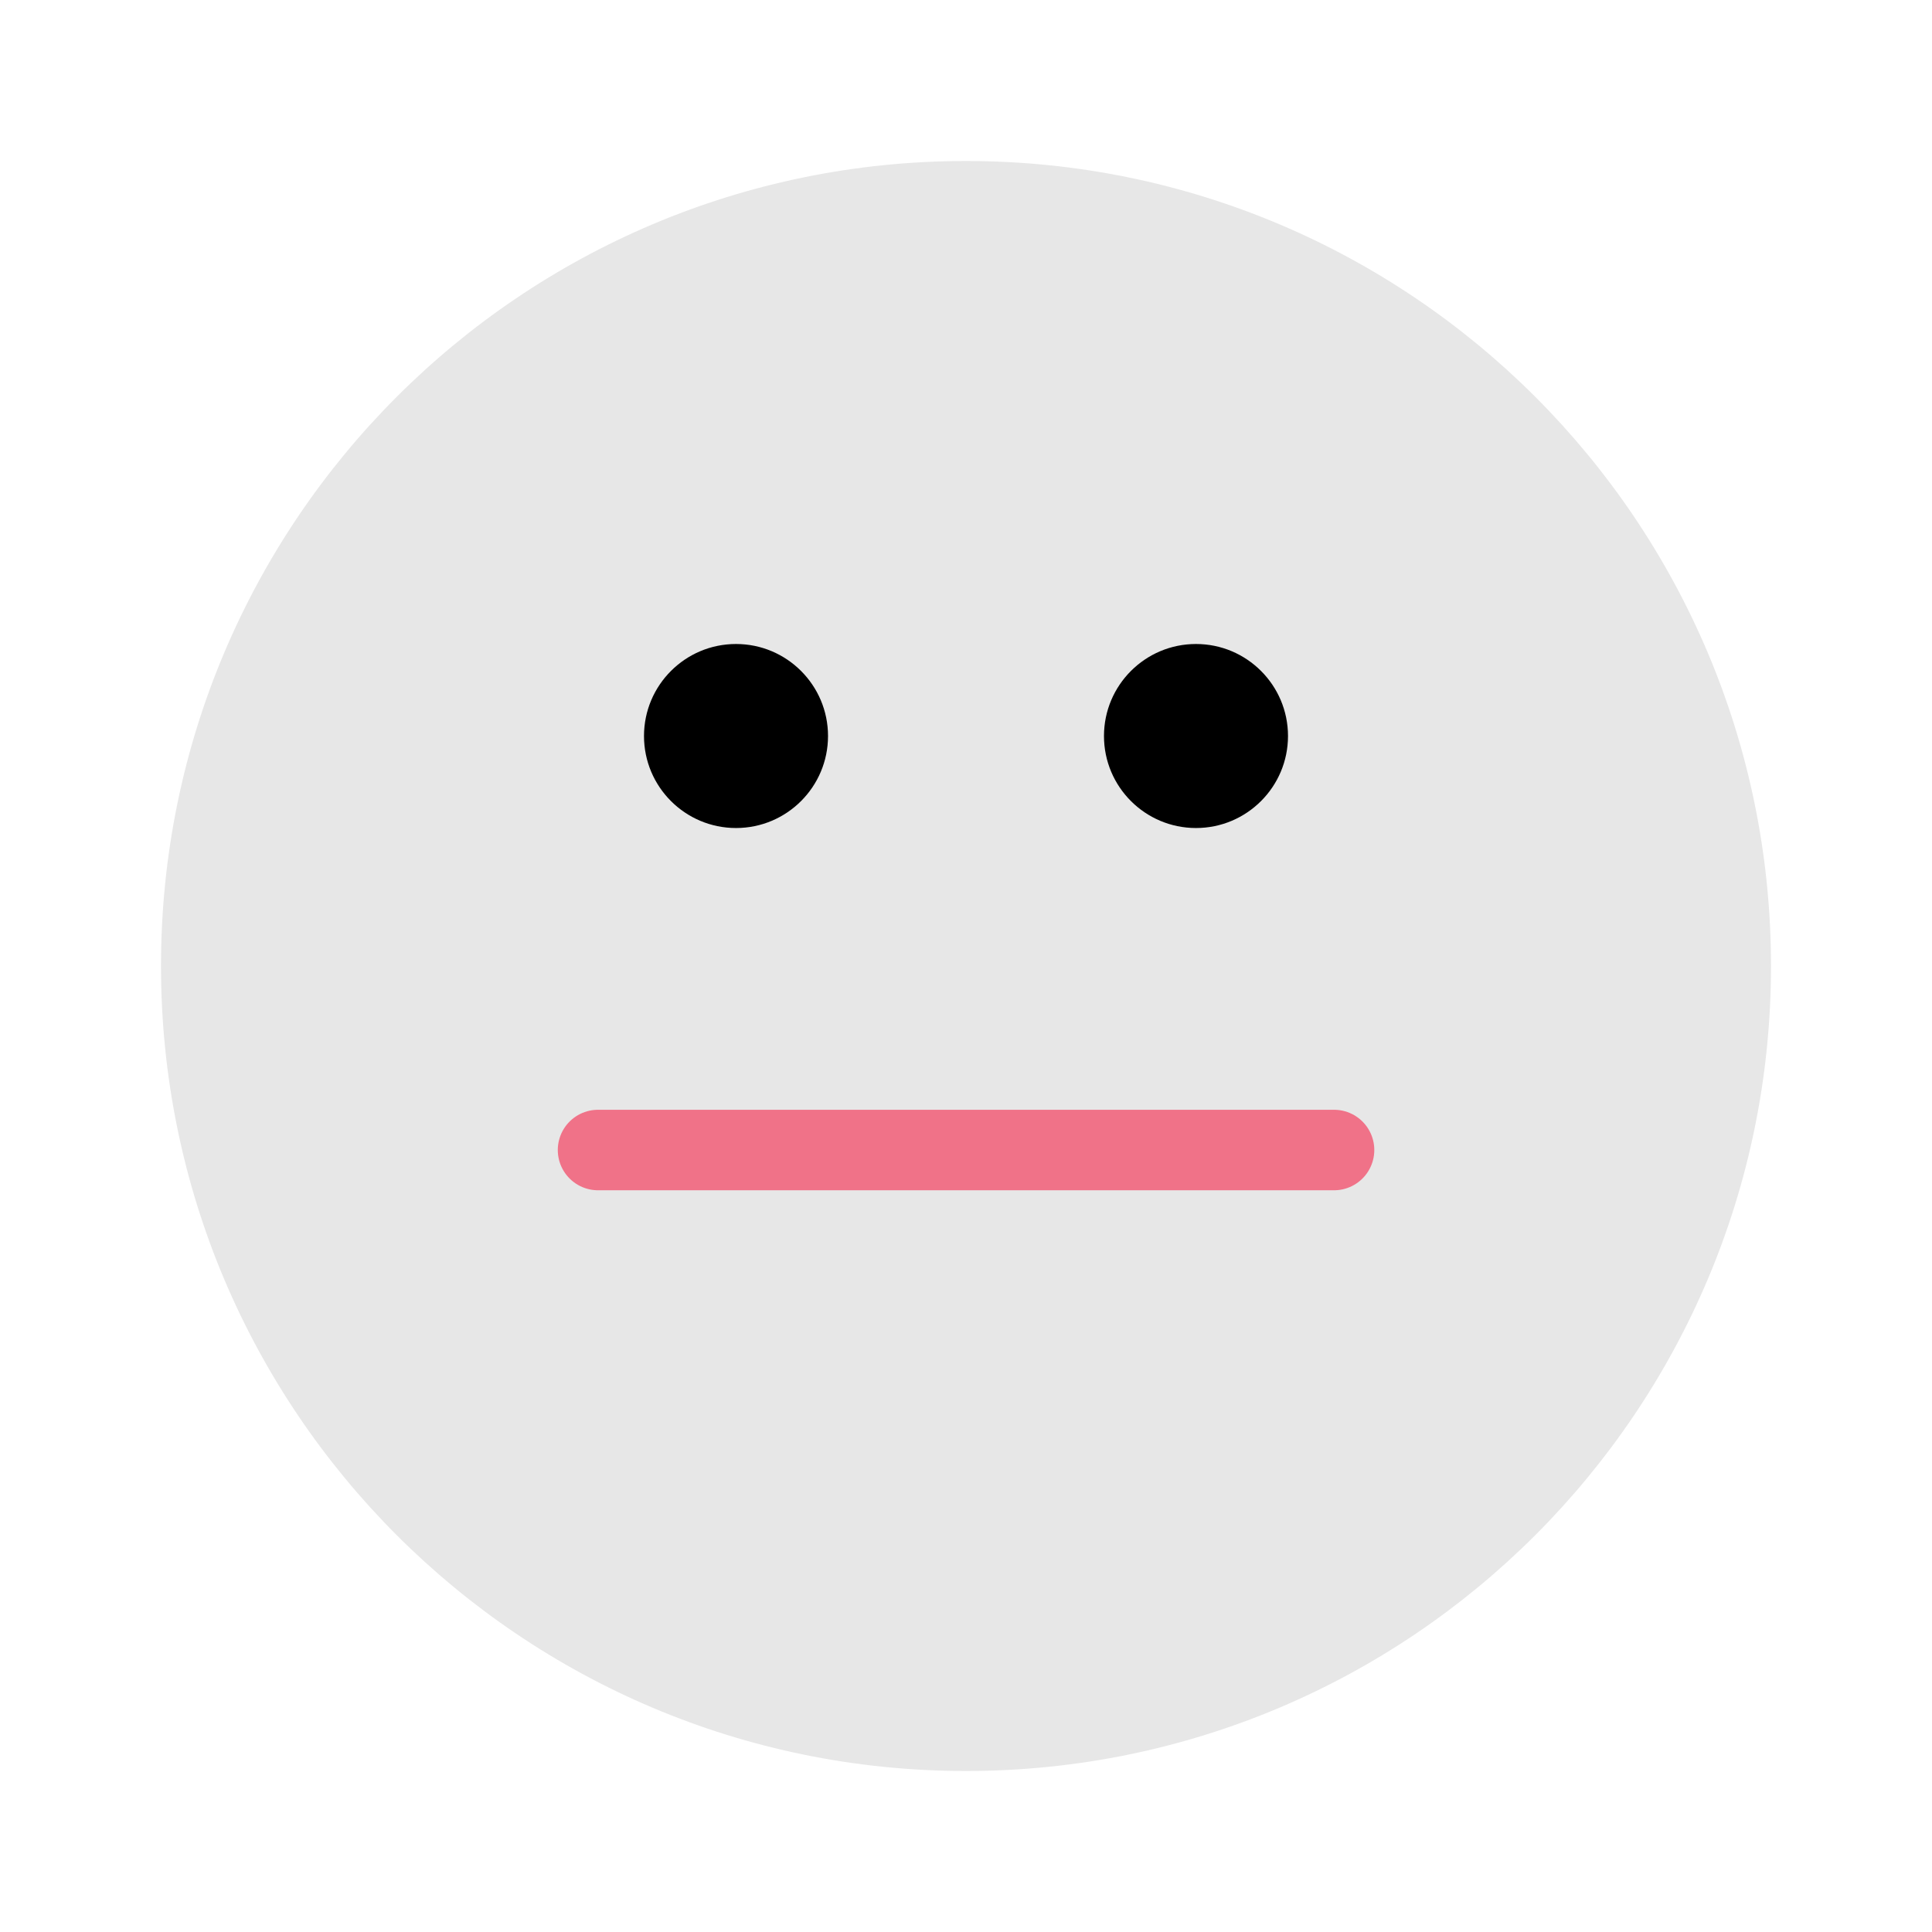 <svg width="24" height="24" viewBox="0 0 24 24" fill="none" xmlns="http://www.w3.org/2000/svg">
<path d="M12 22C17.523 22 22 17.523 22 12C22 6.477 17.523 2 12 2C6.477 2 2 6.477 2 12C2 17.523 6.477 22 12 22Z" fill="#E7E7E7"/>
<path d="M9.143 10.286C9.774 10.286 10.286 9.774 10.286 9.143C10.286 8.512 9.774 8 9.143 8C8.512 8 8 8.512 8 9.143C8 9.774 8.512 10.286 9.143 10.286Z" fill="black"/>
<path d="M14.857 10.286C15.488 10.286 16 9.774 16 9.143C16 8.512 15.488 8 14.857 8C14.226 8 13.714 8.512 13.714 9.143C13.714 9.774 14.226 10.286 14.857 10.286Z" fill="black"/>
<path d="M7.429 14.286H16.572" stroke="#F07288" stroke-linecap="round" stroke-linejoin="round"/>
</svg>
